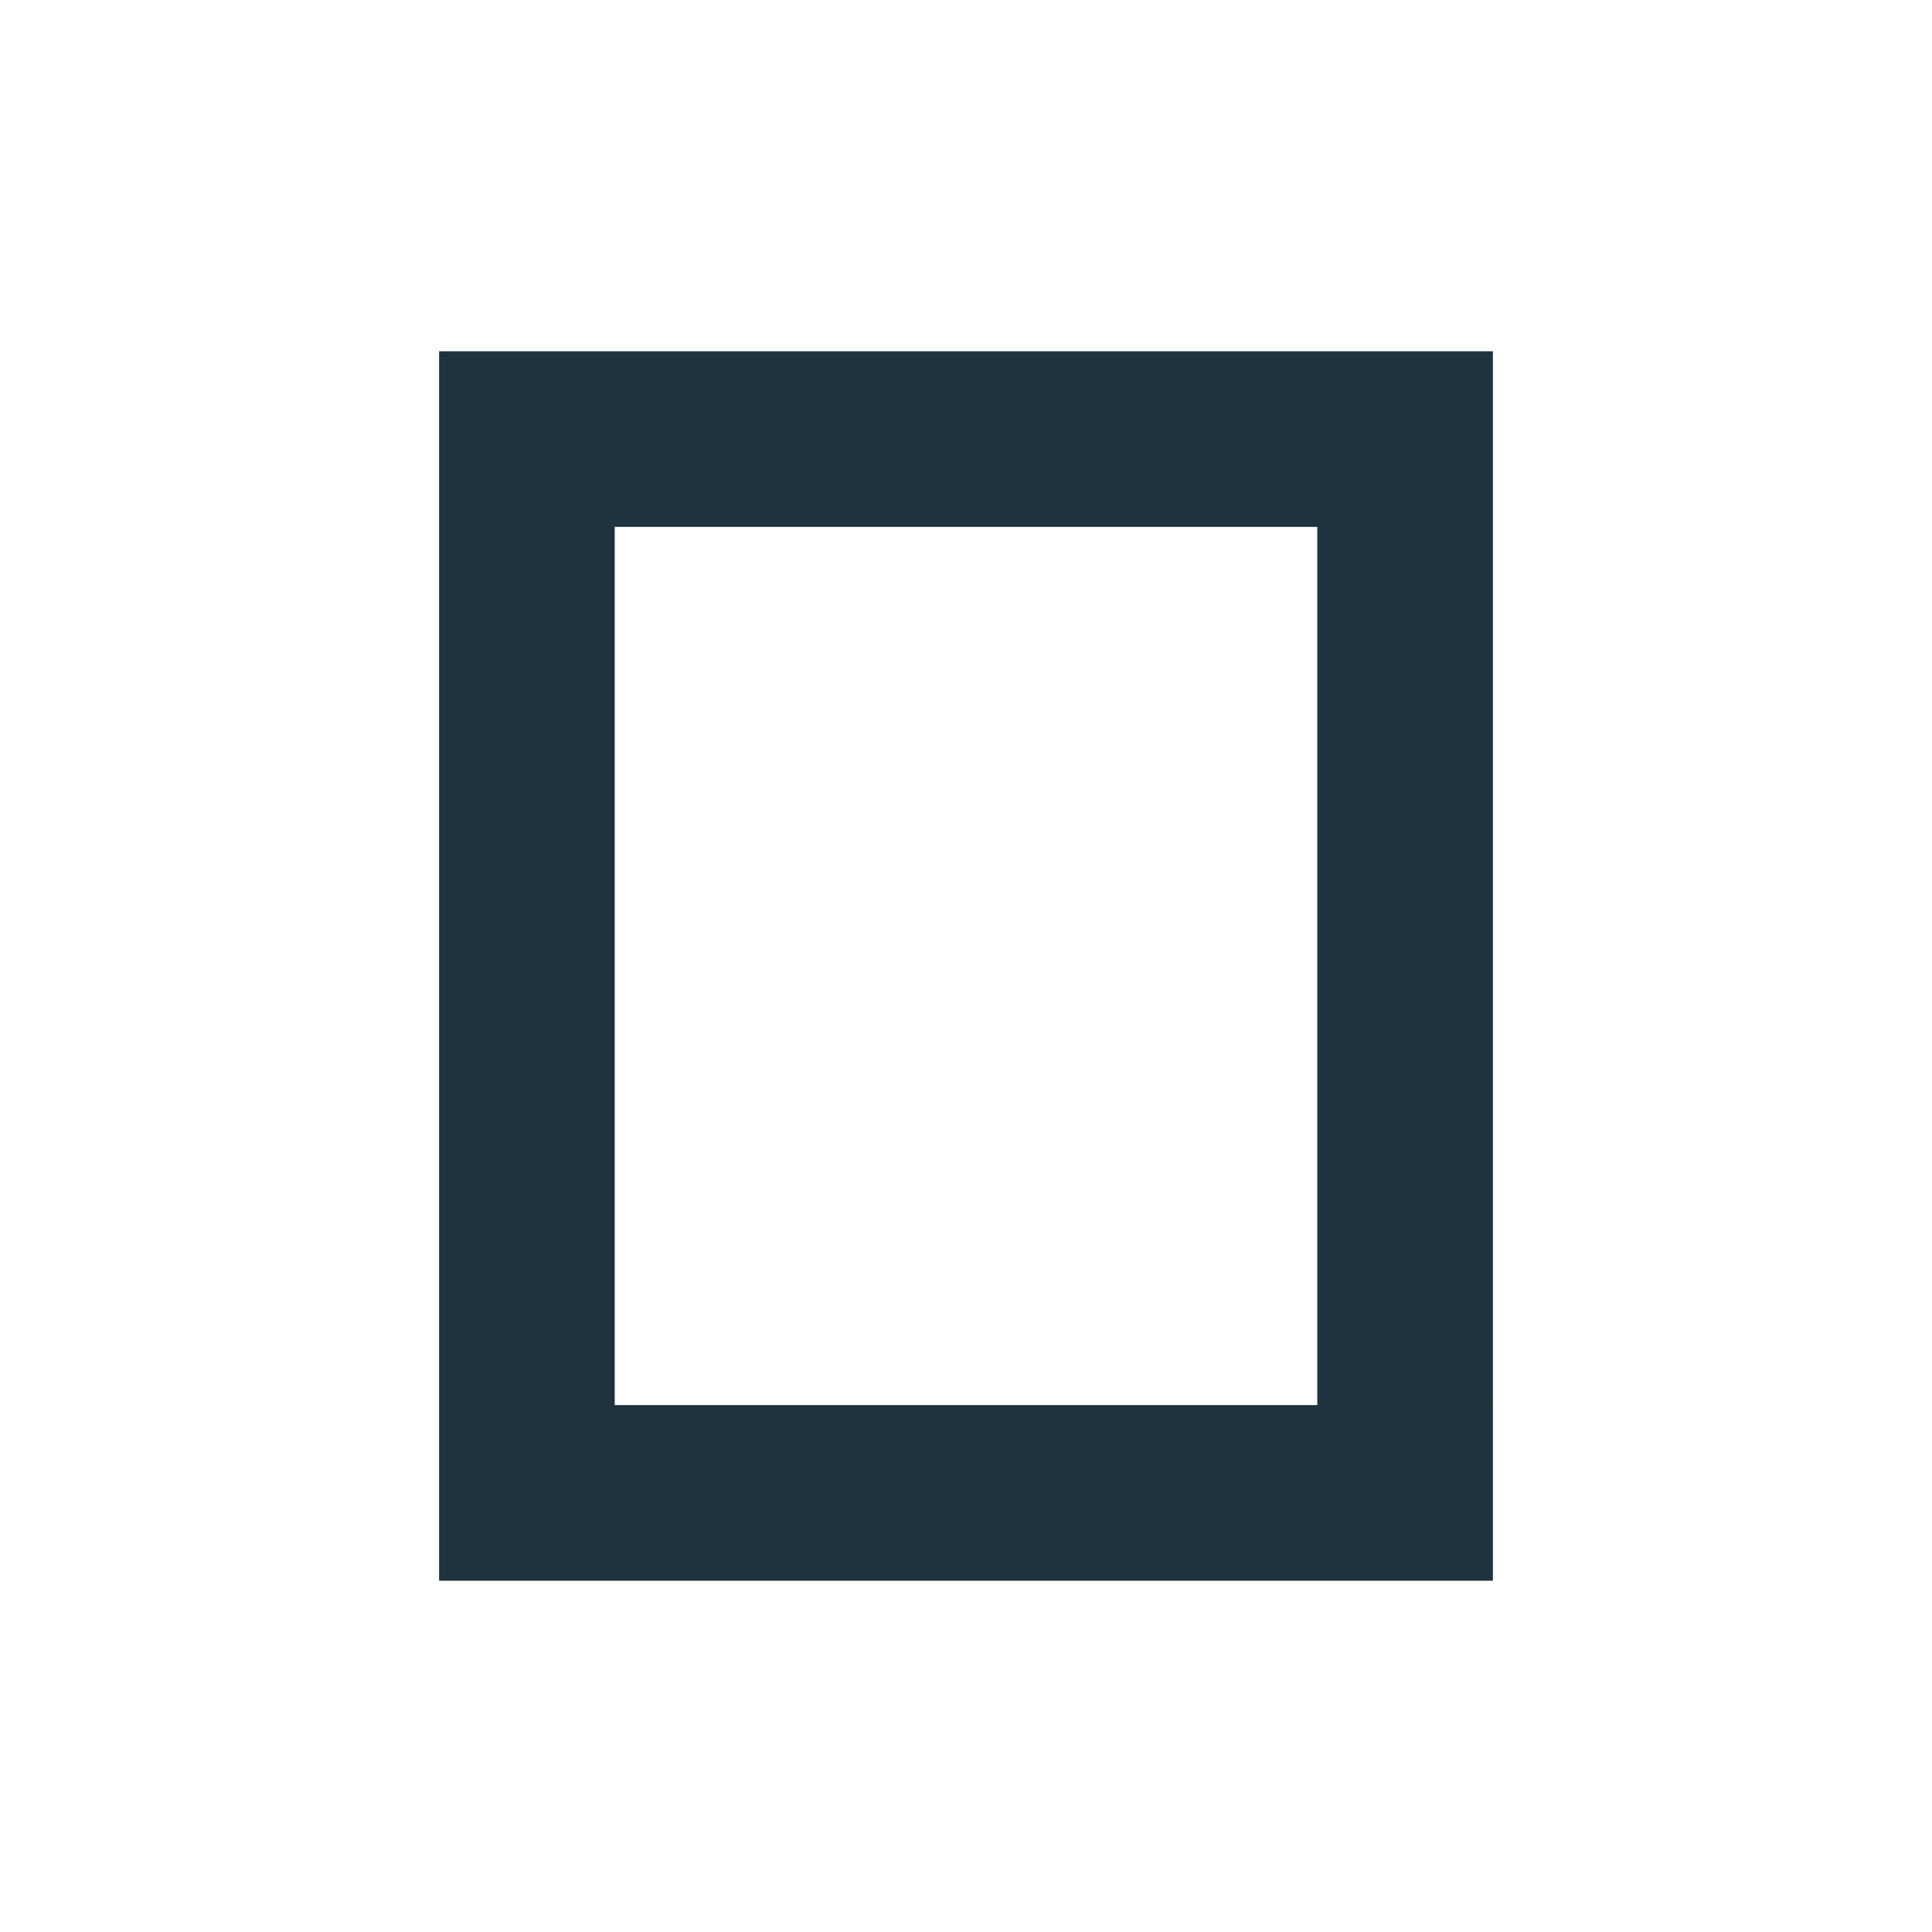 <svg xmlns="http://www.w3.org/2000/svg" width="22" height="22"><defs><style type="text/css" id="current-color-scheme"></style></defs><path d="M5 4v14h12V4H5zm2 2h8v10H7V6z" fill="currentColor" color="#1e333d"/></svg>